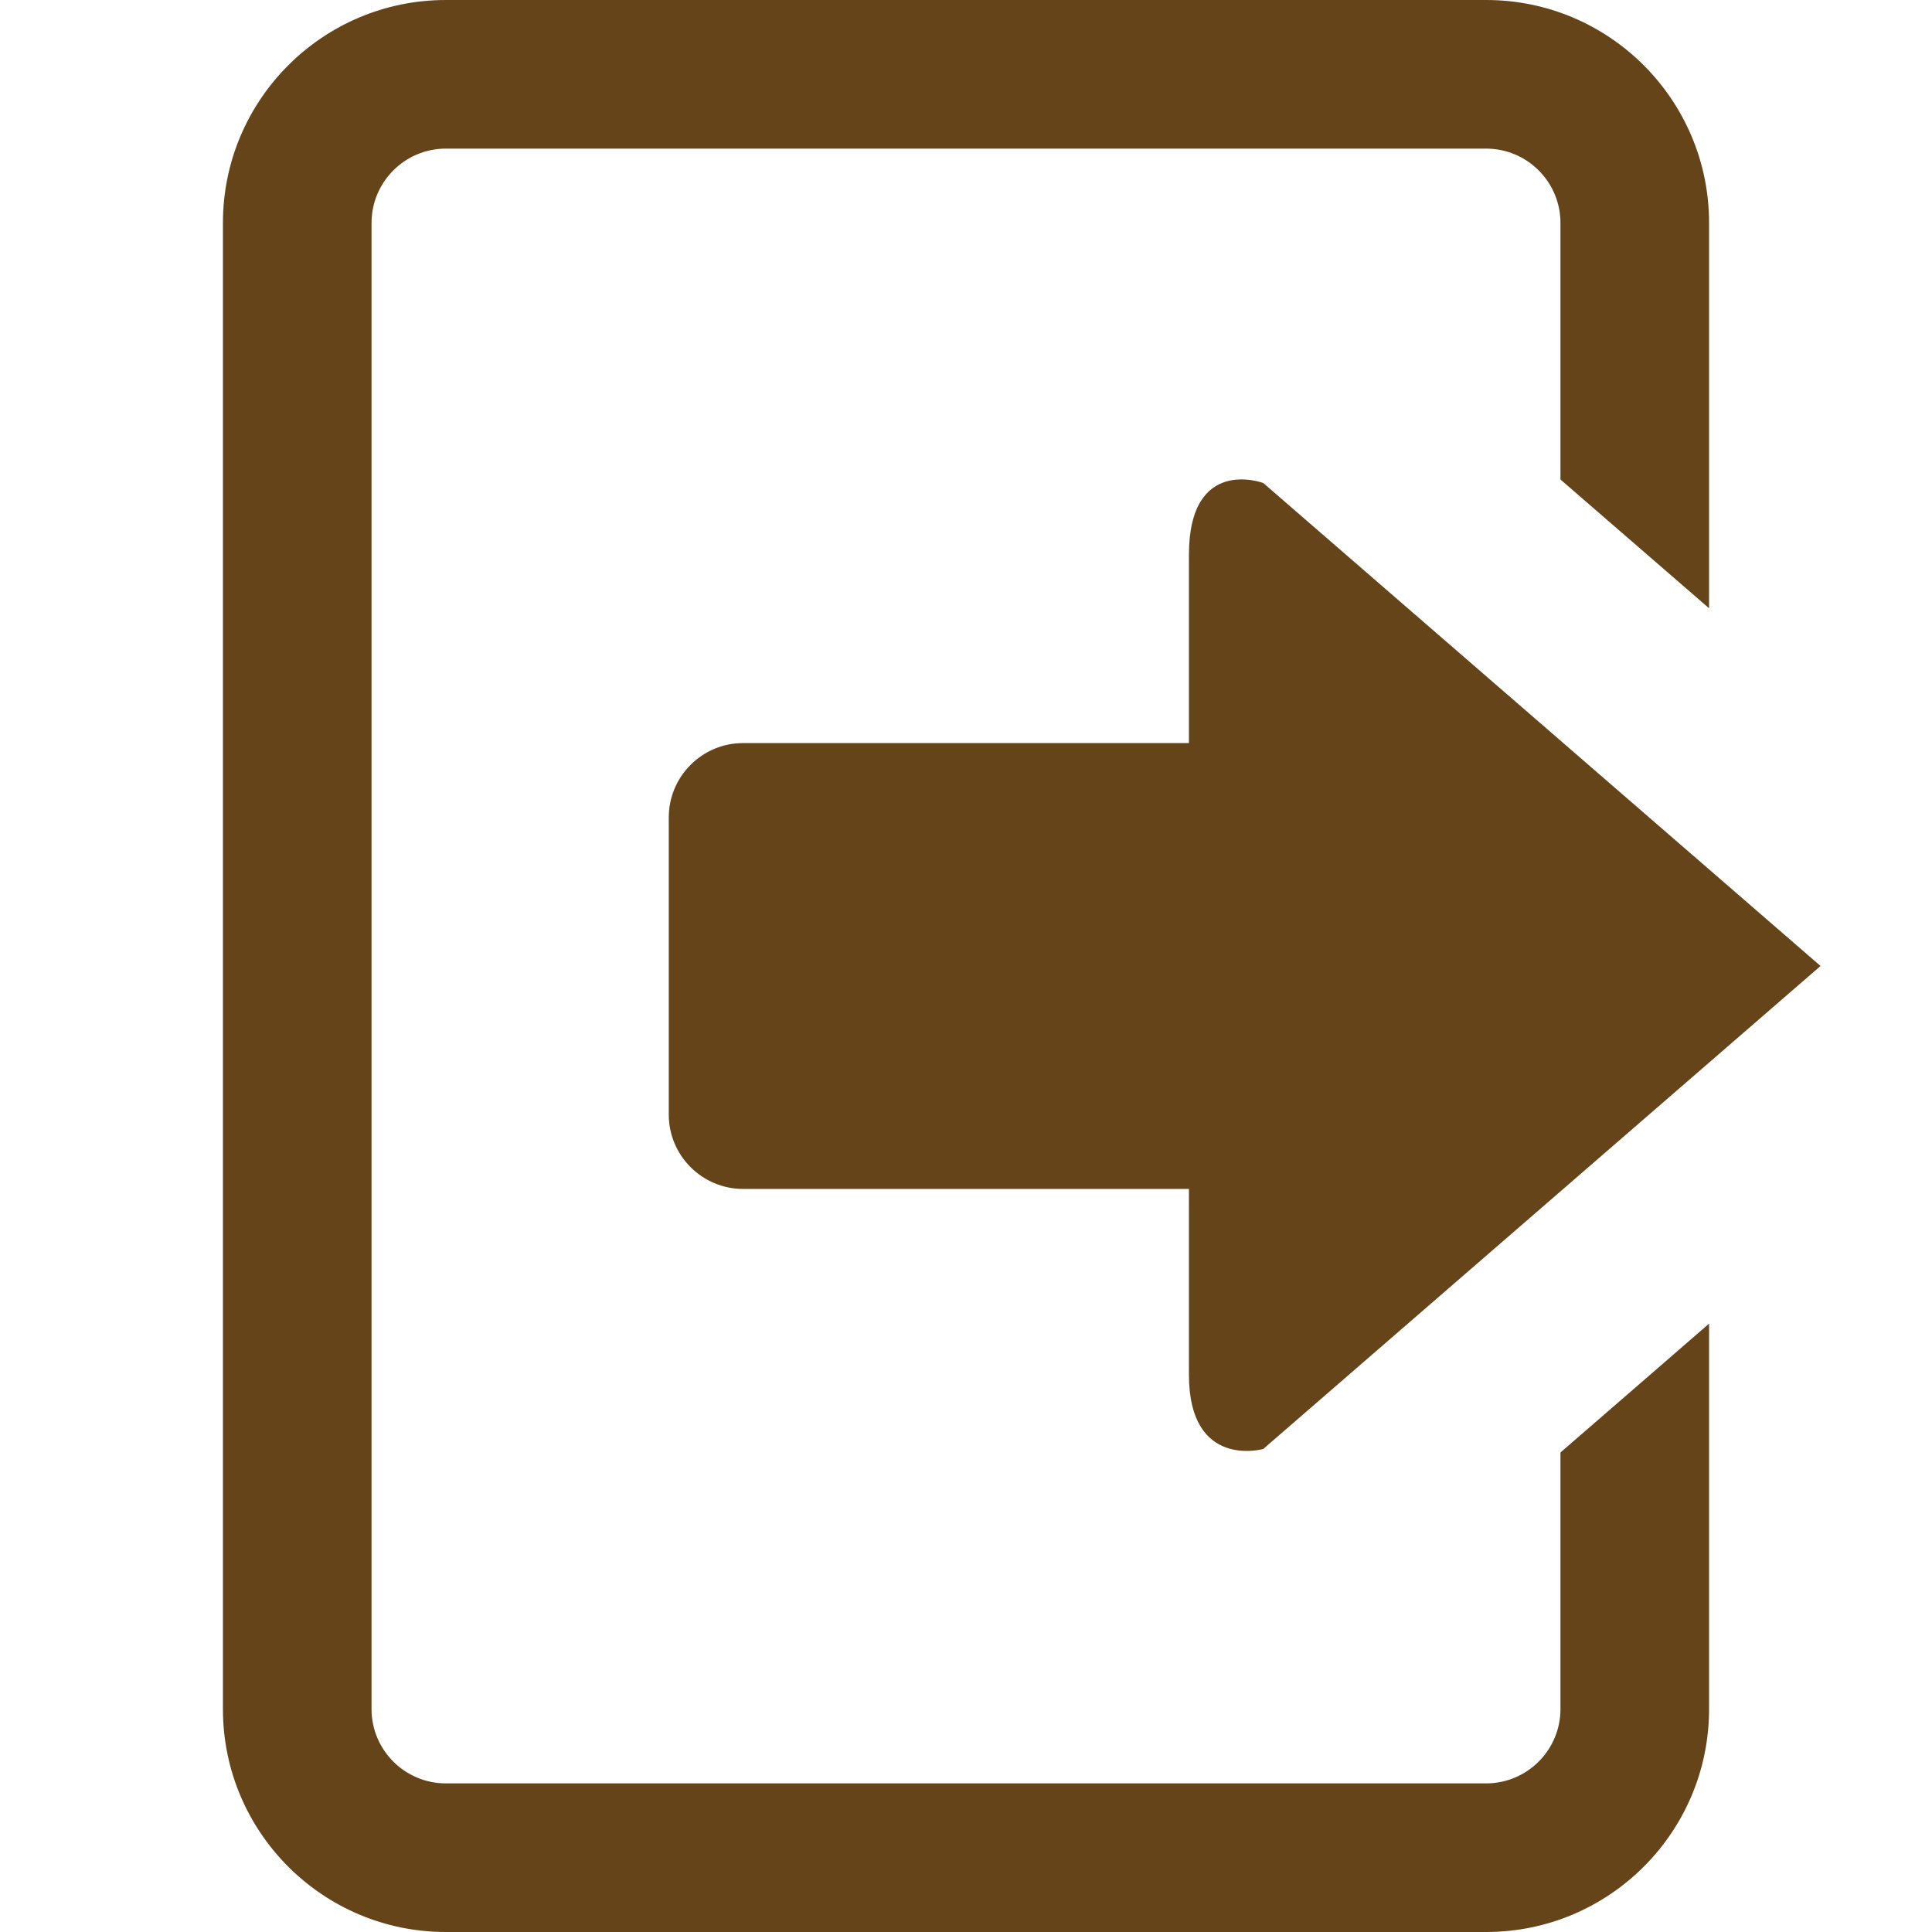 <?xml version="1.0" encoding="utf-8"?>
<!-- Generator: Adobe Illustrator 17.0.0, SVG Export Plug-In . SVG Version: 6.00 Build 0)  -->
<!DOCTYPE svg PUBLIC "-//W3C//DTD SVG 1.1//EN" "http://www.w3.org/Graphics/SVG/1.1/DTD/svg11.dtd">
<svg xmlns="http://www.w3.org/2000/svg" xmlns:xlink="http://www.w3.org/1999/xlink" version="1.1" id="Layer_1" x="0px" y="0px" width="416px" height="416px" viewBox="0 0 26 26" enable-background="new 0 0 26 26" xml:space="preserve">

<path fill="#65441a" d="M21,19.547V23c0,0.552-0.449,1-1,1H6c-0.551,0-1-0.448-1-1V3c0-0.552,0.449-1,1-1h14c0.551,0,1,0.448,1,1  v3.453l2,1.733V3c0-1.656-1.344-3-3-3H6C4.344,0,3,1.344,3,3v20c0,1.656,1.344,3,3,3h14c1.656,0,3-1.344,3-3v-5.187L21,19.547z"/>
<g>
	<path fill="#65441a" d="M17,19.5c0,0-1,0.281-1-1c0-0.29,0-1.257,0-2.5h-6c-0.552,0-1-0.449-1-1v-4c0-0.551,0.448-1,1-1h6   c0-1.196,0-2.155,0-2.531C16,6.125,17,6.5,17,6.5l7.5,6.5L17,19.5z"/>
</g>
</svg>

